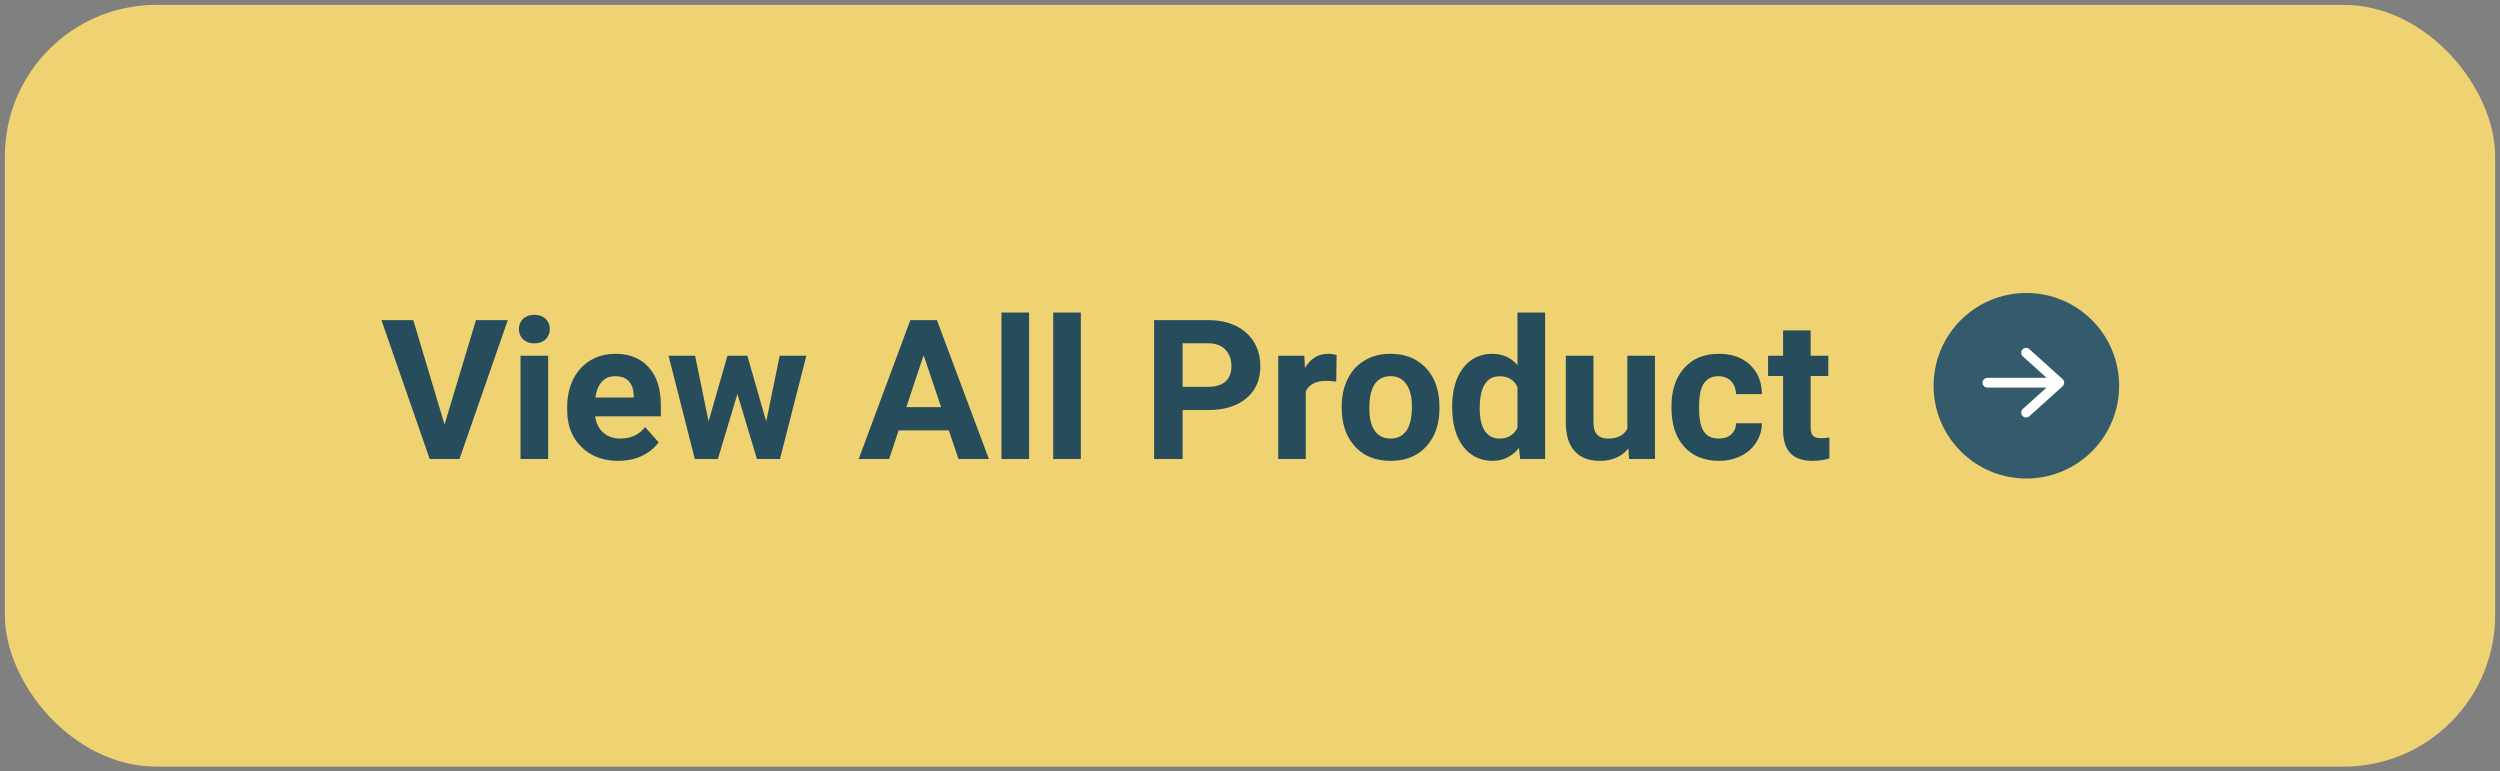 <svg width="256" height="79" viewBox="0 0 256 79" fill="none" xmlns="http://www.w3.org/2000/svg" xmlns:xlink="http://www.w3.org/1999/xlink">
	<rect x="0" y="0" width="256" height="79" fill="#808080" stroke="none"/>
	<desc>
			Created with Pixso.
	</desc>
	<defs/>
	<rect id="Button" rx="15.5" width="255" height="78" transform="translate(0.5 0.5)" fill="#EFD372" fill-opacity="1"/>
	<path id="View All Product" d="M102.55 47L105.38 47L105.38 32L102.55 32L102.55 47ZM107.85 47L110.68 47L110.68 32L107.85 32L107.85 47ZM149.81 37.7Q148.7 39.16 148.7 41.63Q148.7 44.25 149.83 45.72Q150.38 46.44 151.12 46.81Q151.87 47.19 152.82 47.19Q153.62 47.19 154.27 46.89Q154.99 46.56 155.54 45.87L155.67 47L158.22 47L158.22 32L155.39 32L155.39 37.39Q154.9 36.82 154.28 36.54Q153.63 36.23 152.84 36.23Q151.77 36.23 150.95 36.69Q150.3 37.05 149.81 37.7ZM53.3 33Q53.14 33.3 53.14 33.69Q53.14 34.09 53.3 34.4Q53.4 34.59 53.57 34.75Q53.65 34.83 53.75 34.89Q54.14 35.16 54.72 35.16Q55.29 35.16 55.69 34.89Q55.78 34.83 55.87 34.75Q56.03 34.59 56.13 34.4Q56.3 34.09 56.3 33.69Q56.3 33.31 56.14 33.01Q56.04 32.81 55.87 32.65Q55.8 32.58 55.72 32.52Q55.32 32.24 54.72 32.24Q54.09 32.24 53.69 32.54Q53.62 32.59 53.56 32.65Q53.4 32.81 53.3 33ZM48.74 32.78L45.52 43.47L42.32 32.78L39.06 32.78L44 47L47.05 47L52 32.78L48.74 32.78ZM92.02 44.07L97.16 44.07L98.15 47L101.26 47L95.94 32.78L93.22 32.78L87.93 47L91.05 47L92.02 44.07ZM121.1 47L121.1 41.99L123.67 41.99Q126.2 41.99 127.63 40.78Q128.13 40.36 128.45 39.84Q129.06 38.85 129.06 37.48Q129.06 36.39 128.65 35.49Q128.54 35.25 128.41 35.03Q128.22 34.71 127.97 34.43Q127.4 33.78 126.54 33.36Q125.32 32.78 123.72 32.78L118.18 32.78L118.18 47L121.1 47ZM185.41 36.43L185.41 33.83L182.59 33.83L182.59 36.43L181.05 36.43L181.05 38.5L182.59 38.5L182.59 44.19Q182.62 45.71 183.39 46.46Q184.15 47.19 185.62 47.19Q186.18 47.19 186.72 47.09Q187.03 47.03 187.33 46.94L187.33 44.8Q186.96 44.87 186.5 44.87Q185.86 44.87 185.64 44.61Q185.41 44.36 185.41 43.77L185.41 38.5L187.22 38.5L187.22 36.43L185.41 36.43ZM123.72 39.61L121.1 39.61L121.1 35.15L123.79 35.15Q124.67 35.17 125.24 35.59Q125.37 35.69 125.49 35.81Q125.63 35.96 125.73 36.12Q126.1 36.69 126.1 37.5Q126.1 38.32 125.71 38.83Q125.61 38.96 125.49 39.07Q124.88 39.61 123.72 39.61ZM60.41 46.45Q61.64 47.19 63.32 47.19Q64.64 47.19 65.72 46.69Q66.6 46.28 67.18 45.62Q67.32 45.46 67.44 45.29L66.06 43.73Q65.7 44.19 65.23 44.47Q64.5 44.91 63.51 44.91Q62.73 44.91 62.15 44.58Q61.95 44.45 61.76 44.29Q61.58 44.13 61.44 43.94Q61.04 43.39 60.94 42.63L67.67 42.63L67.67 41.48Q67.67 38.97 66.42 37.6Q66.09 37.24 65.7 36.97Q64.6 36.23 63.01 36.23Q61.83 36.23 60.86 36.69Q60.64 36.79 60.44 36.91Q60.08 37.13 59.78 37.4Q59.11 37.99 58.69 38.85Q58.08 40.1 58.08 41.69L58.08 41.97Q58.08 43.73 58.88 44.97Q59.16 45.4 59.54 45.76Q59.94 46.16 60.41 46.45ZM135.81 39Q136.25 39 136.83 39.08L136.87 36.36Q136.46 36.23 135.99 36.23Q135.41 36.23 134.92 36.45Q134.16 36.8 133.63 37.69L133.56 36.43L130.89 36.43L130.89 47L133.71 47L133.71 40.08Q133.84 39.8 134.05 39.59Q134.63 39 135.81 39ZM138 38.81Q137.39 40.04 137.39 41.61L137.39 41.74Q137.39 44 138.49 45.41Q138.61 45.57 138.76 45.73Q139.16 46.16 139.64 46.47Q140.8 47.19 142.4 47.19Q144.01 47.19 145.15 46.47Q145.64 46.16 146.05 45.72Q146.26 45.49 146.43 45.24Q147.4 43.87 147.4 41.82L147.38 41.1Q147.25 39.23 146.3 38.01Q146.1 37.76 145.88 37.54Q145.5 37.18 145.06 36.91Q143.93 36.23 142.38 36.23Q140.98 36.23 139.89 36.82Q139.81 36.86 139.74 36.91Q139.3 37.17 138.94 37.51Q138.37 38.06 138 38.81ZM177.11 44.61Q176.66 44.91 176 44.91Q175.31 44.91 174.86 44.59Q174.64 44.43 174.48 44.2Q173.99 43.49 173.99 41.86L173.99 41.57Q173.99 39.95 174.49 39.24Q174.67 38.98 174.92 38.81Q175.35 38.52 175.98 38.52Q176.53 38.52 176.94 38.77Q177.12 38.87 177.27 39.03Q177.38 39.15 177.46 39.28Q177.76 39.73 177.77 40.36L180.42 40.36Q180.41 39.03 179.8 38.08Q179.55 37.69 179.21 37.36Q179 37.16 178.76 37Q177.66 36.23 176.03 36.23Q174.4 36.23 173.27 36.98Q172.83 37.28 172.46 37.69Q172.34 37.83 172.23 37.97Q171.16 39.37 171.16 41.58L171.16 41.77Q171.16 44.2 172.36 45.62Q172.41 45.69 172.47 45.75Q172.83 46.15 173.26 46.43Q174.4 47.19 176.05 47.19Q177.12 47.19 178.03 46.8Q178.14 46.75 178.26 46.7Q178.93 46.37 179.41 45.86Q179.64 45.61 179.84 45.31Q180.1 44.89 180.25 44.44Q180.42 43.92 180.42 43.34L177.77 43.34Q177.76 43.8 177.56 44.14Q177.44 44.33 177.27 44.49Q177.19 44.55 177.11 44.61ZM96.37 41.69L92.81 41.69L94.58 36.37L96.37 41.69ZM53.3 47L56.13 47L56.13 36.43L53.3 36.43L53.3 47ZM79.84 36.43L78.46 43.16L76.53 36.43L74.49 36.43L72.56 43.15L71.18 36.43L68.46 36.43L71.15 47L73.51 47L75.51 40.34L77.51 47L79.87 47L82.57 36.43L79.84 36.43ZM165.93 46.64Q166.38 46.36 166.74 45.92L166.82 47L169.47 47L169.47 36.43L166.64 36.43L166.64 43.91Q166.49 44.19 166.27 44.39Q165.7 44.91 164.67 44.91Q163.99 44.91 163.61 44.57Q163.17 44.16 163.17 43.25L163.17 36.43L160.34 36.43L160.34 43.35Q160.36 45.24 161.26 46.21Q161.39 46.36 161.53 46.48Q162.4 47.19 163.85 47.19Q165.06 47.19 165.93 46.64ZM62.06 38.74Q62.47 38.52 63 38.52Q63.77 38.52 64.24 38.89Q64.31 38.96 64.39 39.03Q64.4 39.05 64.41 39.06Q64.87 39.57 64.89 40.48L64.89 40.71L60.97 40.71Q61.11 39.65 61.64 39.08Q61.83 38.88 62.06 38.74ZM140.78 44.12Q140.22 43.32 140.22 41.82Q140.22 40.13 140.78 39.32Q141.03 38.97 141.37 38.77Q141.81 38.52 142.38 38.52Q142.97 38.52 143.41 38.77Q143.75 38.97 144 39.33Q144.58 40.14 144.58 41.61Q144.58 43.34 144 44.13Q143.75 44.47 143.41 44.67Q142.98 44.91 142.4 44.91Q141.78 44.91 141.33 44.64Q141.01 44.44 140.78 44.12ZM152.04 44.11Q151.52 43.32 151.52 41.84Q151.52 39.44 152.6 38.78Q153 38.53 153.57 38.53Q154.28 38.53 154.77 38.87Q155.16 39.14 155.39 39.63L155.39 43.8Q155.15 44.29 154.76 44.56Q154.27 44.91 153.55 44.91Q153.01 44.91 152.61 44.67Q152.28 44.47 152.04 44.11Z" fill="#274C5B" fill-opacity="1" fill-rule="evenodd"/>
	<circle id="Ellipse" cx="207.5" cy="39.5" r="9.5" fill="#335B6B" fill-opacity="1"/>
	<path id="Vector" d="M207.47 36.12L210.87 39.19L207.47 42.25M210.39 39.19L203.51 39.19" stroke="#FFFFFF" stroke-opacity="1" stroke-width="1" stroke-linejoin="round" stroke-linecap="round"/>
</svg>
